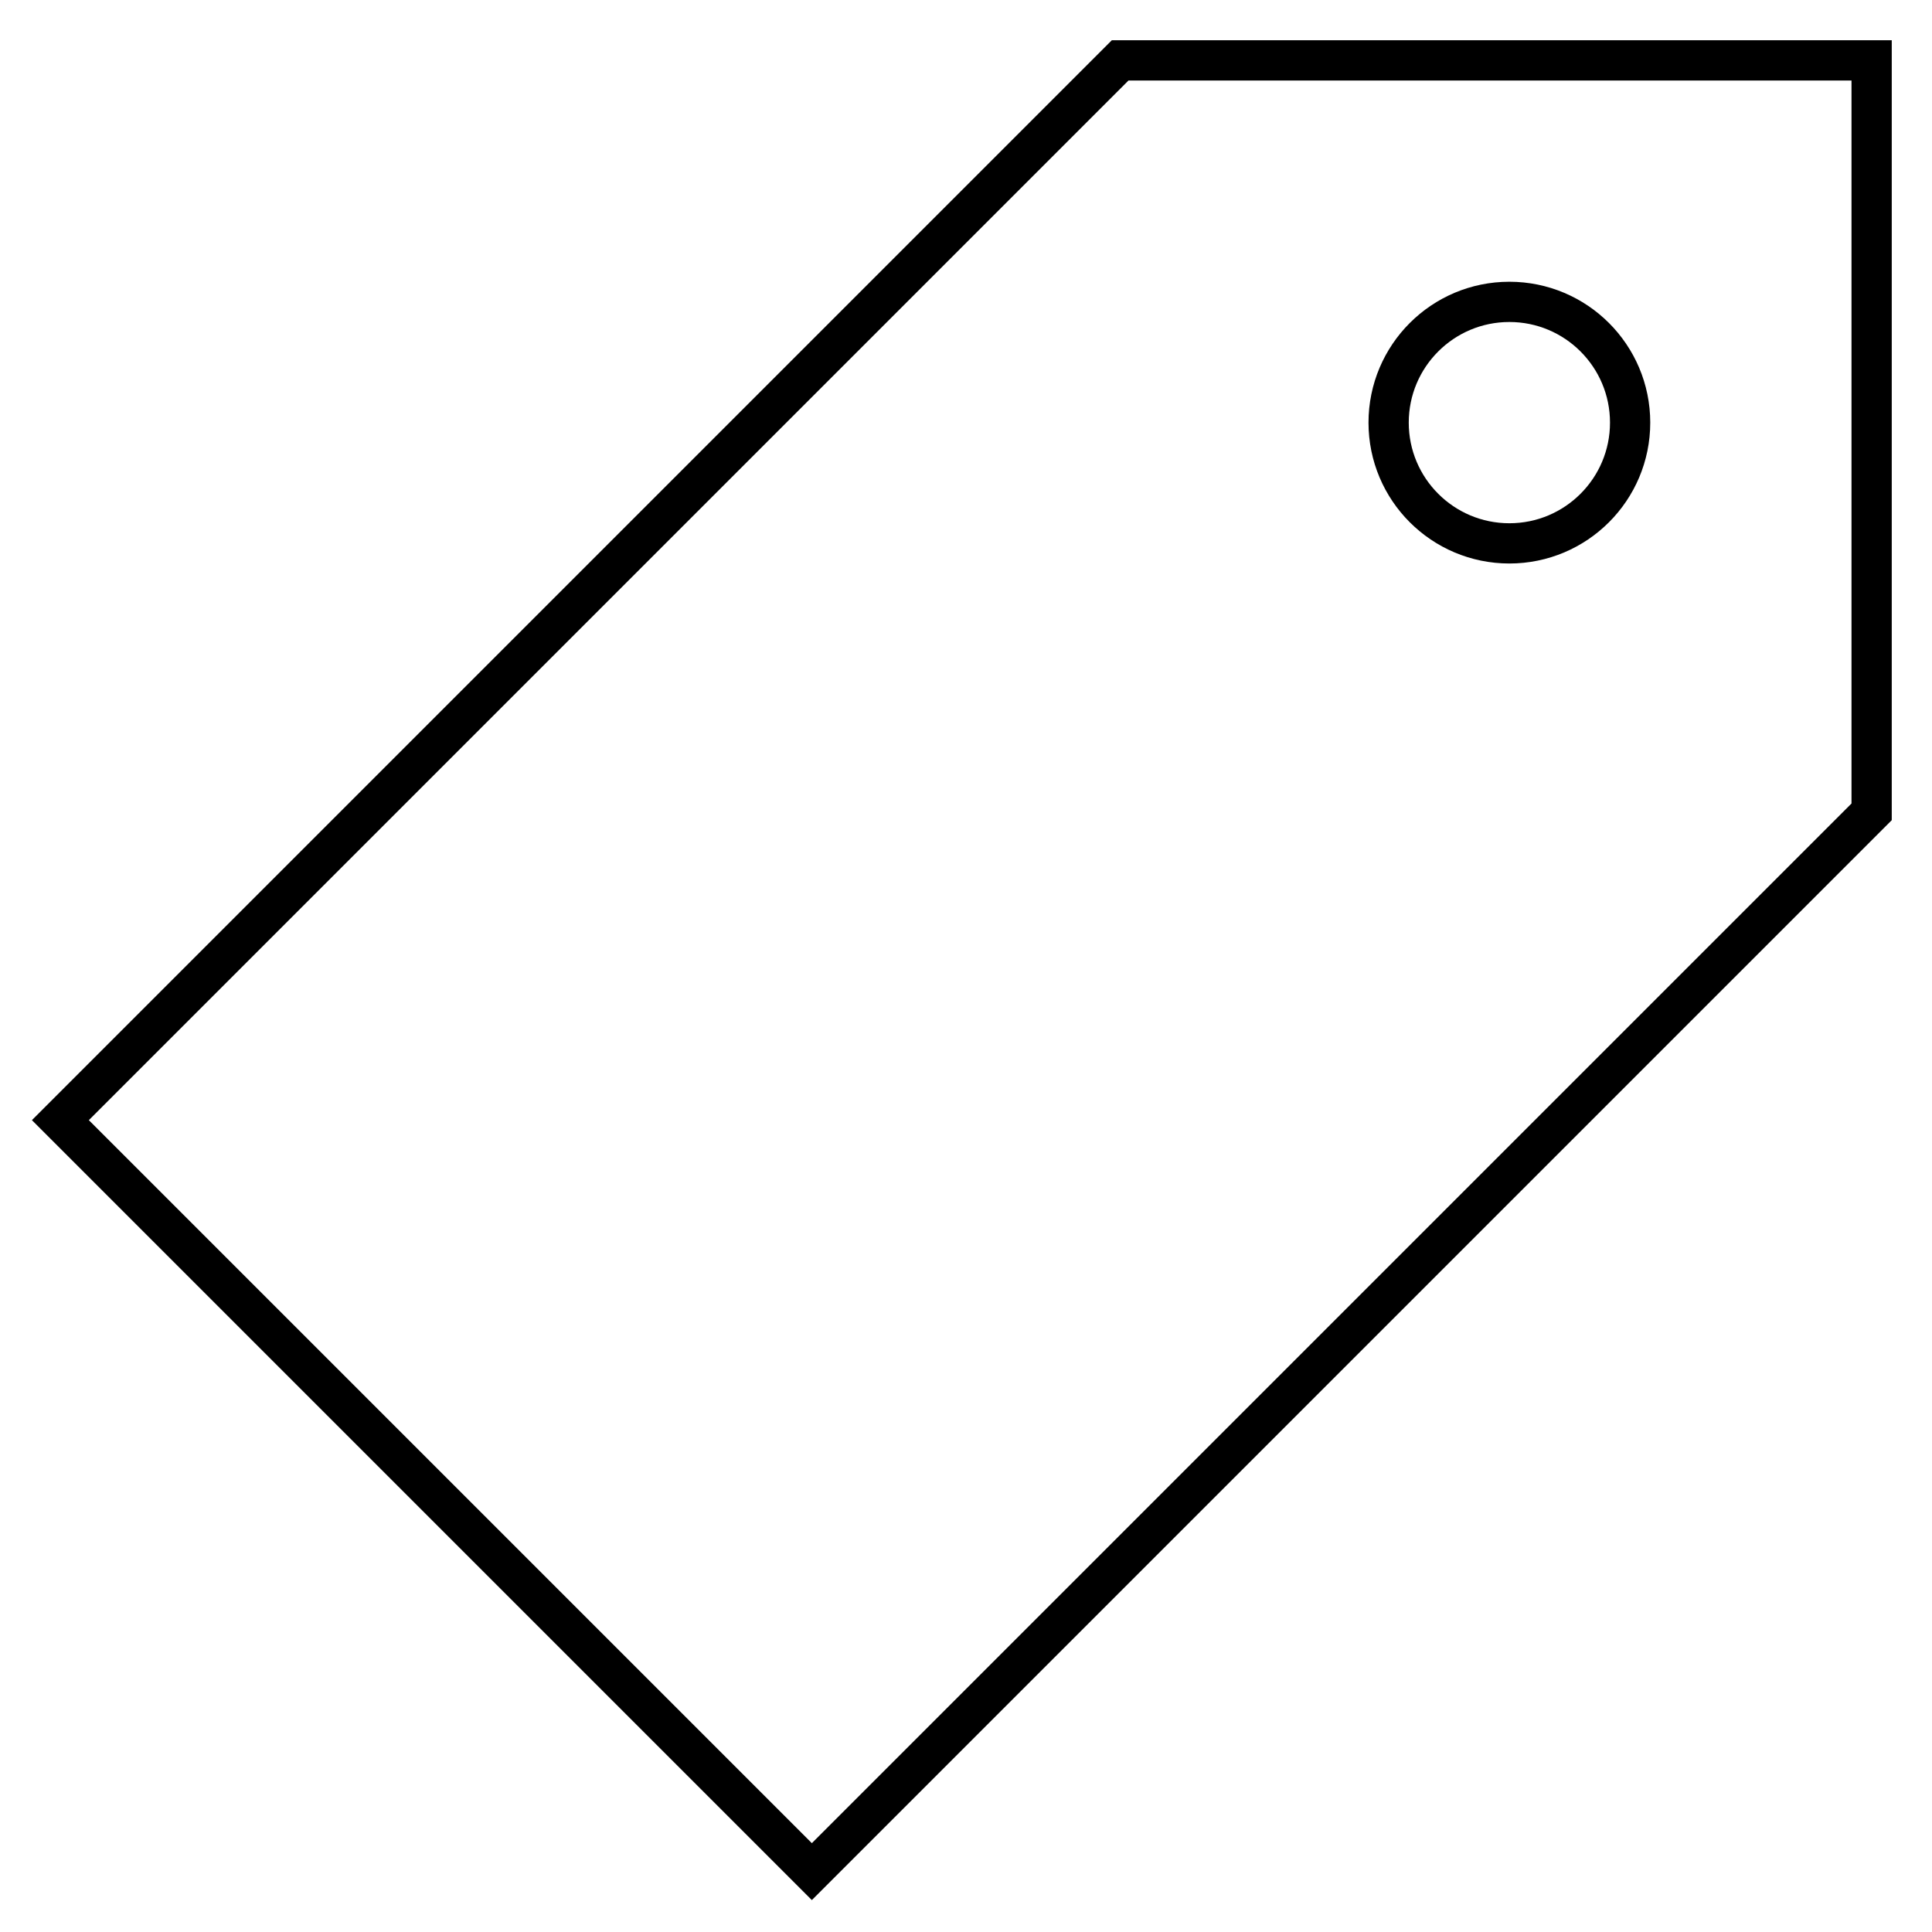 <svg width="48" height="48" viewBox="0 0 48 48" xmlns="http://www.w3.org/2000/svg"><title>tag1-line</title><g stroke="currentColor" fill="none" fill-rule="evenodd"><path d="M46.5 1.5H27.83L1.5 27.83 20.17 46.5 46.5 20.17z"/><circle cx="37.5" cy="10.5" r="3"/></g></svg>